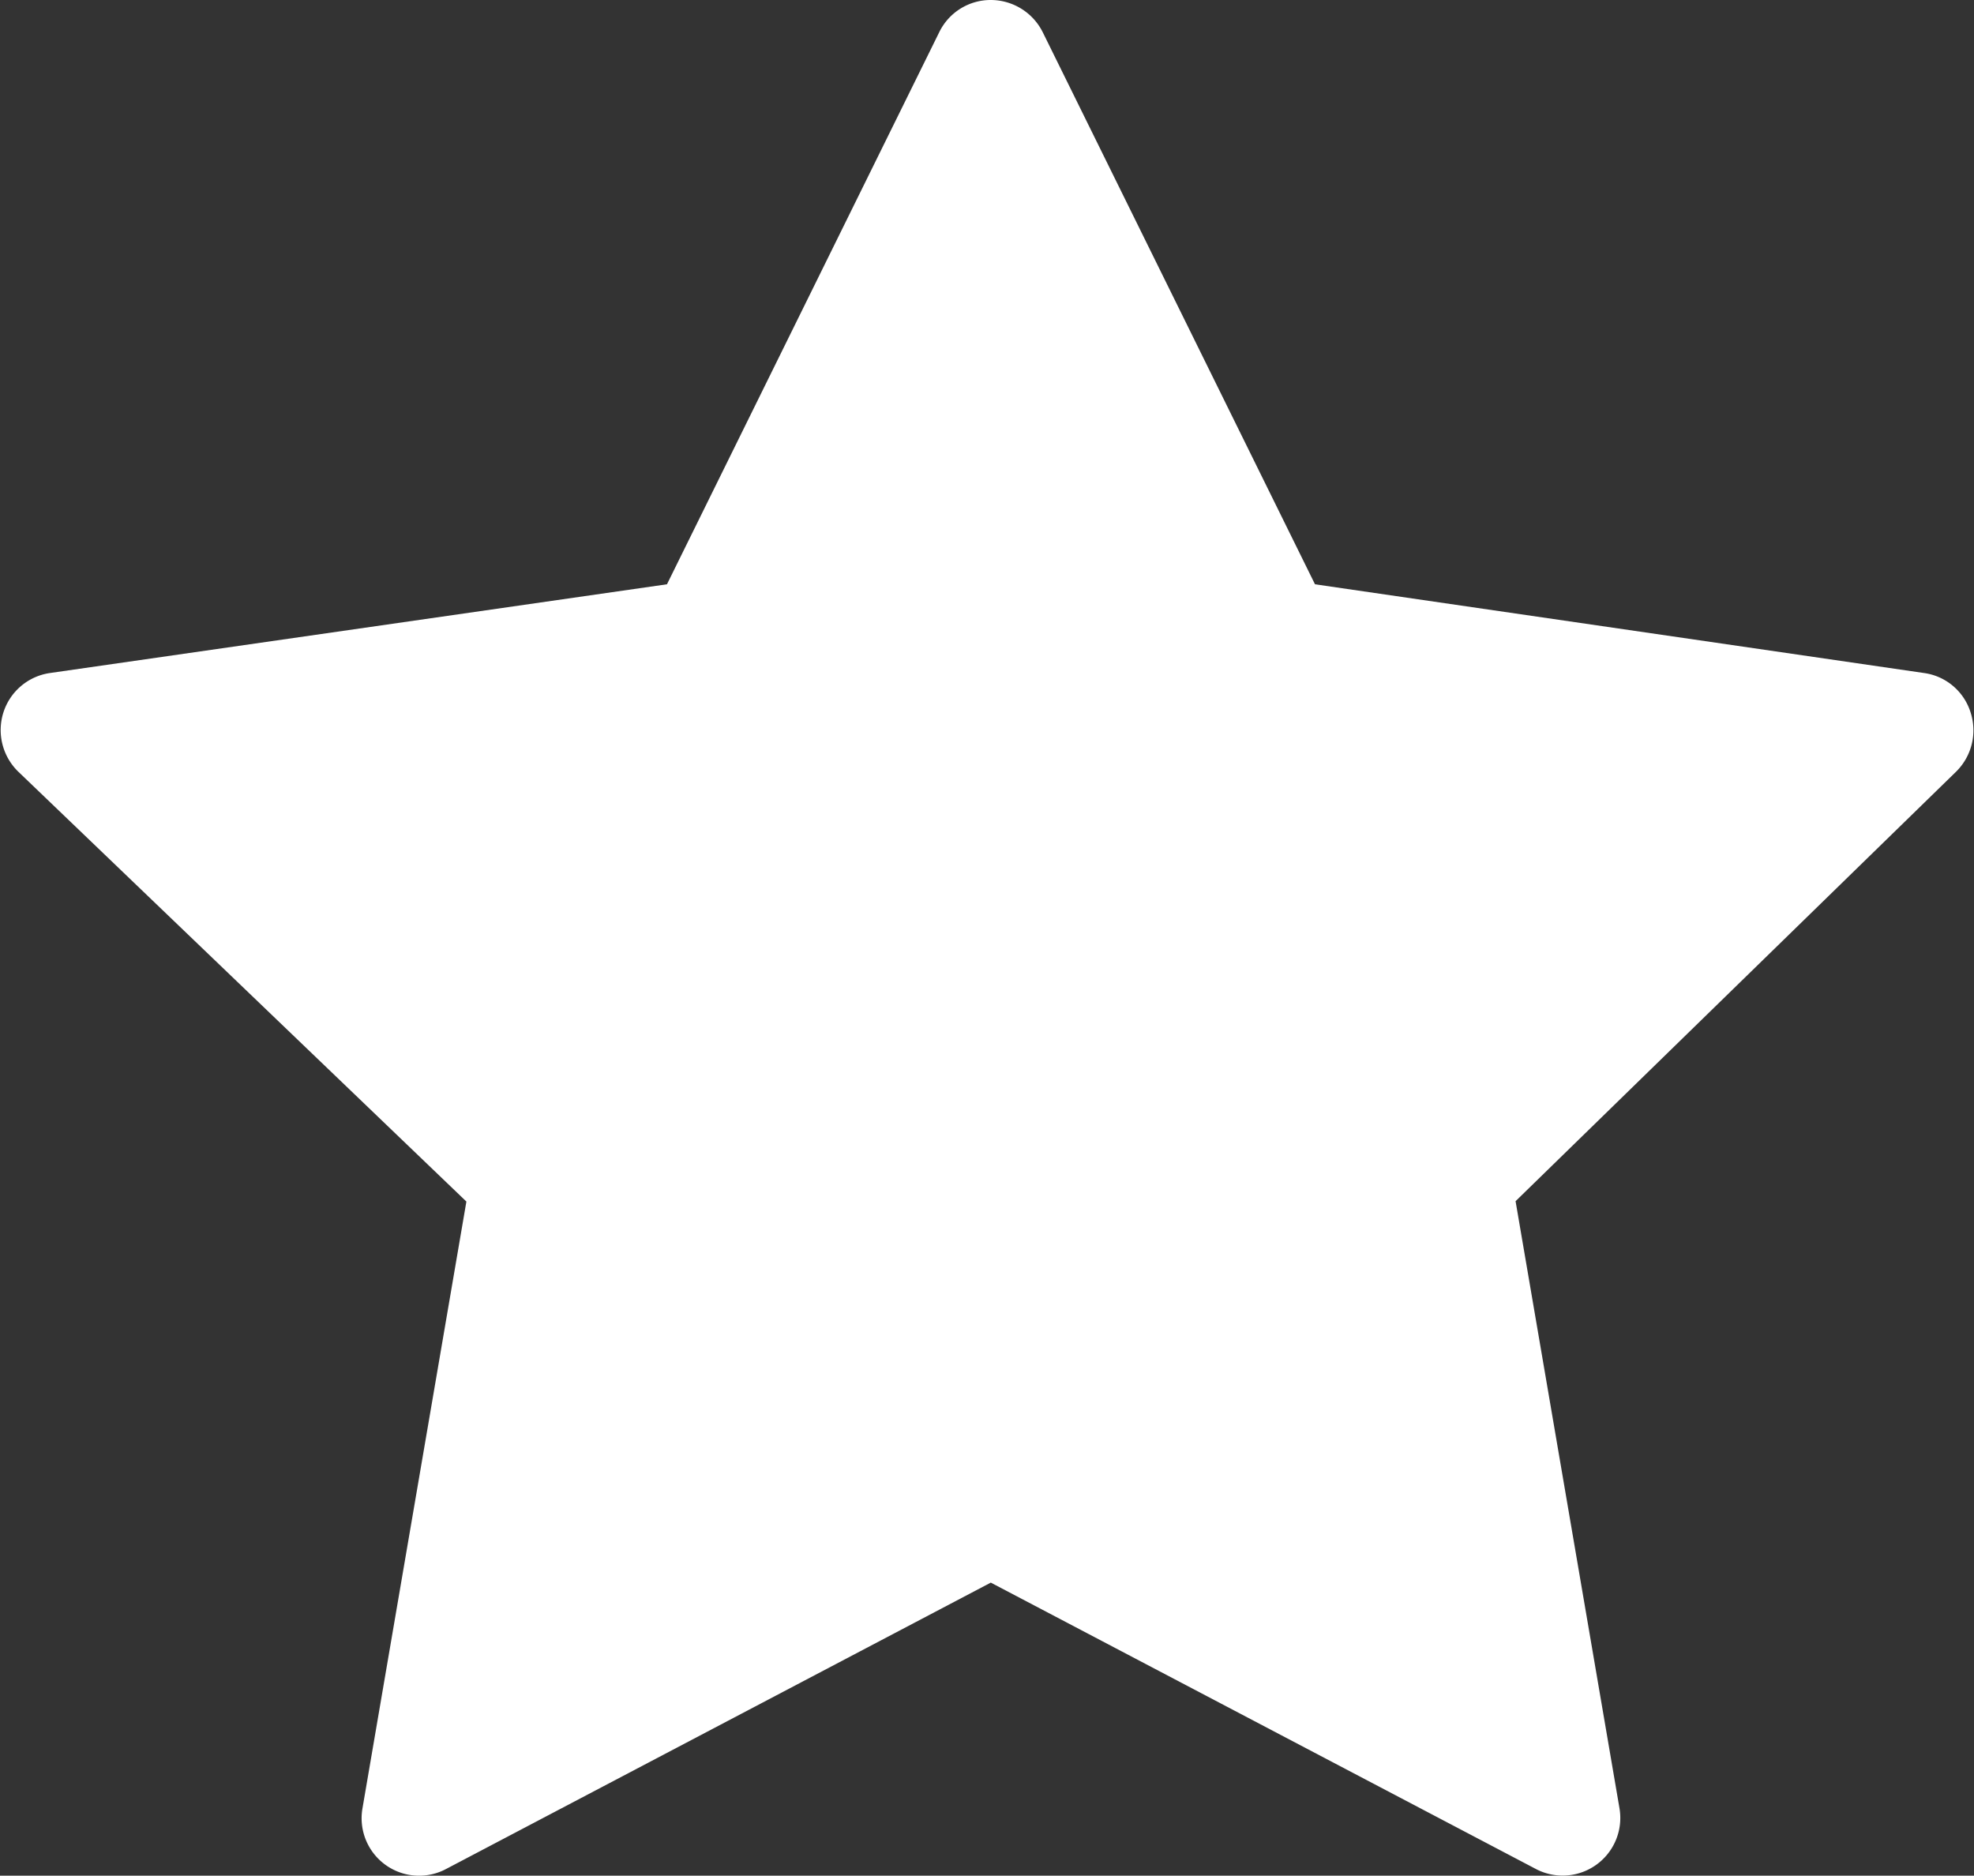 <svg xmlns="http://www.w3.org/2000/svg" width="52.06" height="49.47" viewBox="0 0 52.06 49.47">
  <rect x="0" y="0" width="52.06" height="49.47" fill="#333333" stroke="none"/>
  <defs>
    <style>
      .cls-1 {
        fill: #fff;
        fill-rule: evenodd;
      }
    </style>
  </defs>
  <path id="icon_star_on.svg" class="cls-1" d="M4433.25,1167.63a1.5,1.5,0,0,0-1.23-1.04l-16.06-2.34-7.18-14.56a1.534,1.534,0,0,0-1.37-.85,1.508,1.508,0,0,0-1.36.85l-7.18,14.56-16.27,2.34a1.515,1.515,0,0,0-1.23,1.04,1.531,1.531,0,0,0,.4,1.57l11.81,11.33-2.74,16a1.516,1.516,0,0,0,2.21,1.6l14.36-7.55,14.37,7.55a1.52,1.52,0,0,0,2.21-1.6l-2.74-16.01,11.62-11.33A1.531,1.531,0,0,0,4433.25,1167.63Z" transform="translate(-4381.28 -1148.84)"/>
</svg>
